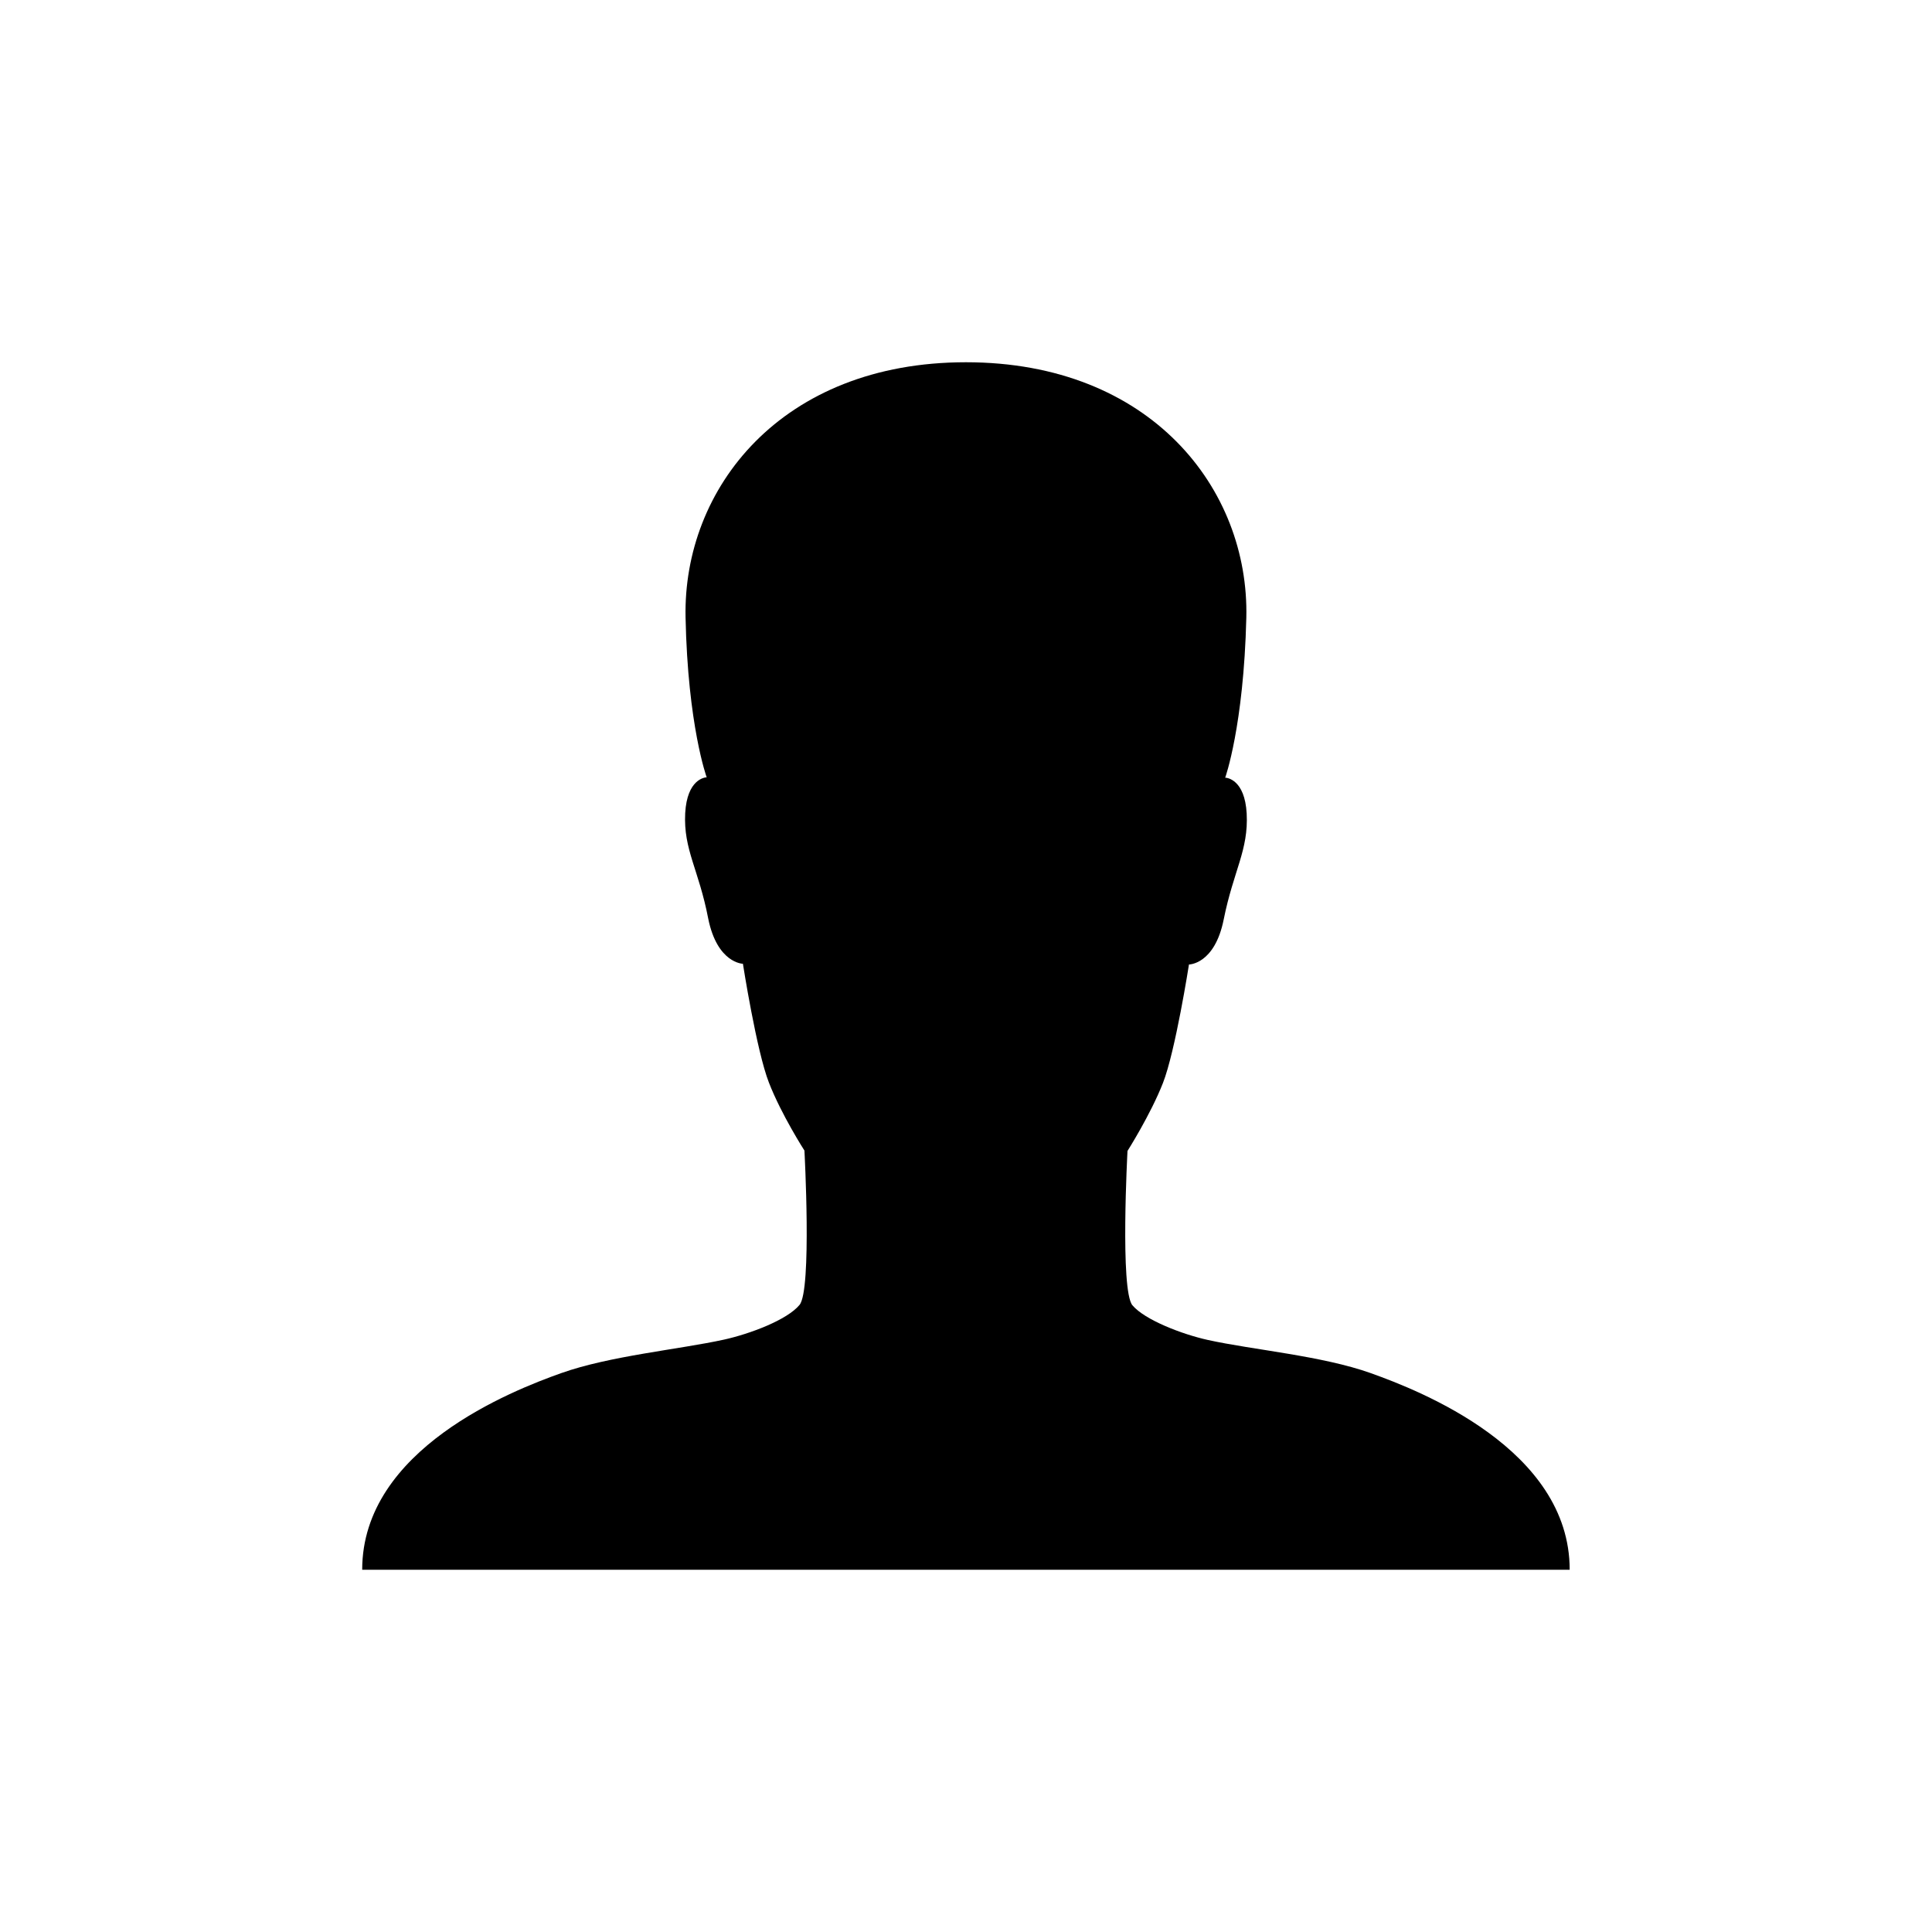 <svg xmlns="http://www.w3.org/2000/svg" viewBox="0 0 32 32">  <path d="M22.706 22.744c-0.806-0.288-1.962-0.387-2.7-0.55-0.425-0.094-1.044-0.331-1.25-0.575-0.206-0.25-0.081-2.556-0.081-2.556s0.381-0.6 0.587-1.125 0.431-1.963 0.431-1.963 0.425 0 0.575-0.744c0.163-0.813 0.413-1.15 0.381-1.756-0.031-0.563-0.325-0.594-0.356-0.594v0c0 0 0.306-0.85 0.35-2.65 0.050-2.131-1.581-4.231-4.644-4.231s-4.688 2.094-4.644 4.225c0.037 1.794 0.35 2.65 0.35 2.65v0c-0.031 0-0.325 0.031-0.356 0.594-0.031 0.606 0.225 0.931 0.381 1.744 0.15 0.744 0.575 0.75 0.575 0.75s0.225 1.444 0.431 1.969c0.206 0.531 0.588 1.125 0.588 1.125s0.125 2.306-0.081 2.556c-0.206 0.25-0.825 0.481-1.25 0.575-0.744 0.163-1.894 0.269-2.7 0.556s-3.294 1.256-3.294 3.256h20c0-2-2.488-2.969-3.294-3.256z">  </path></svg>